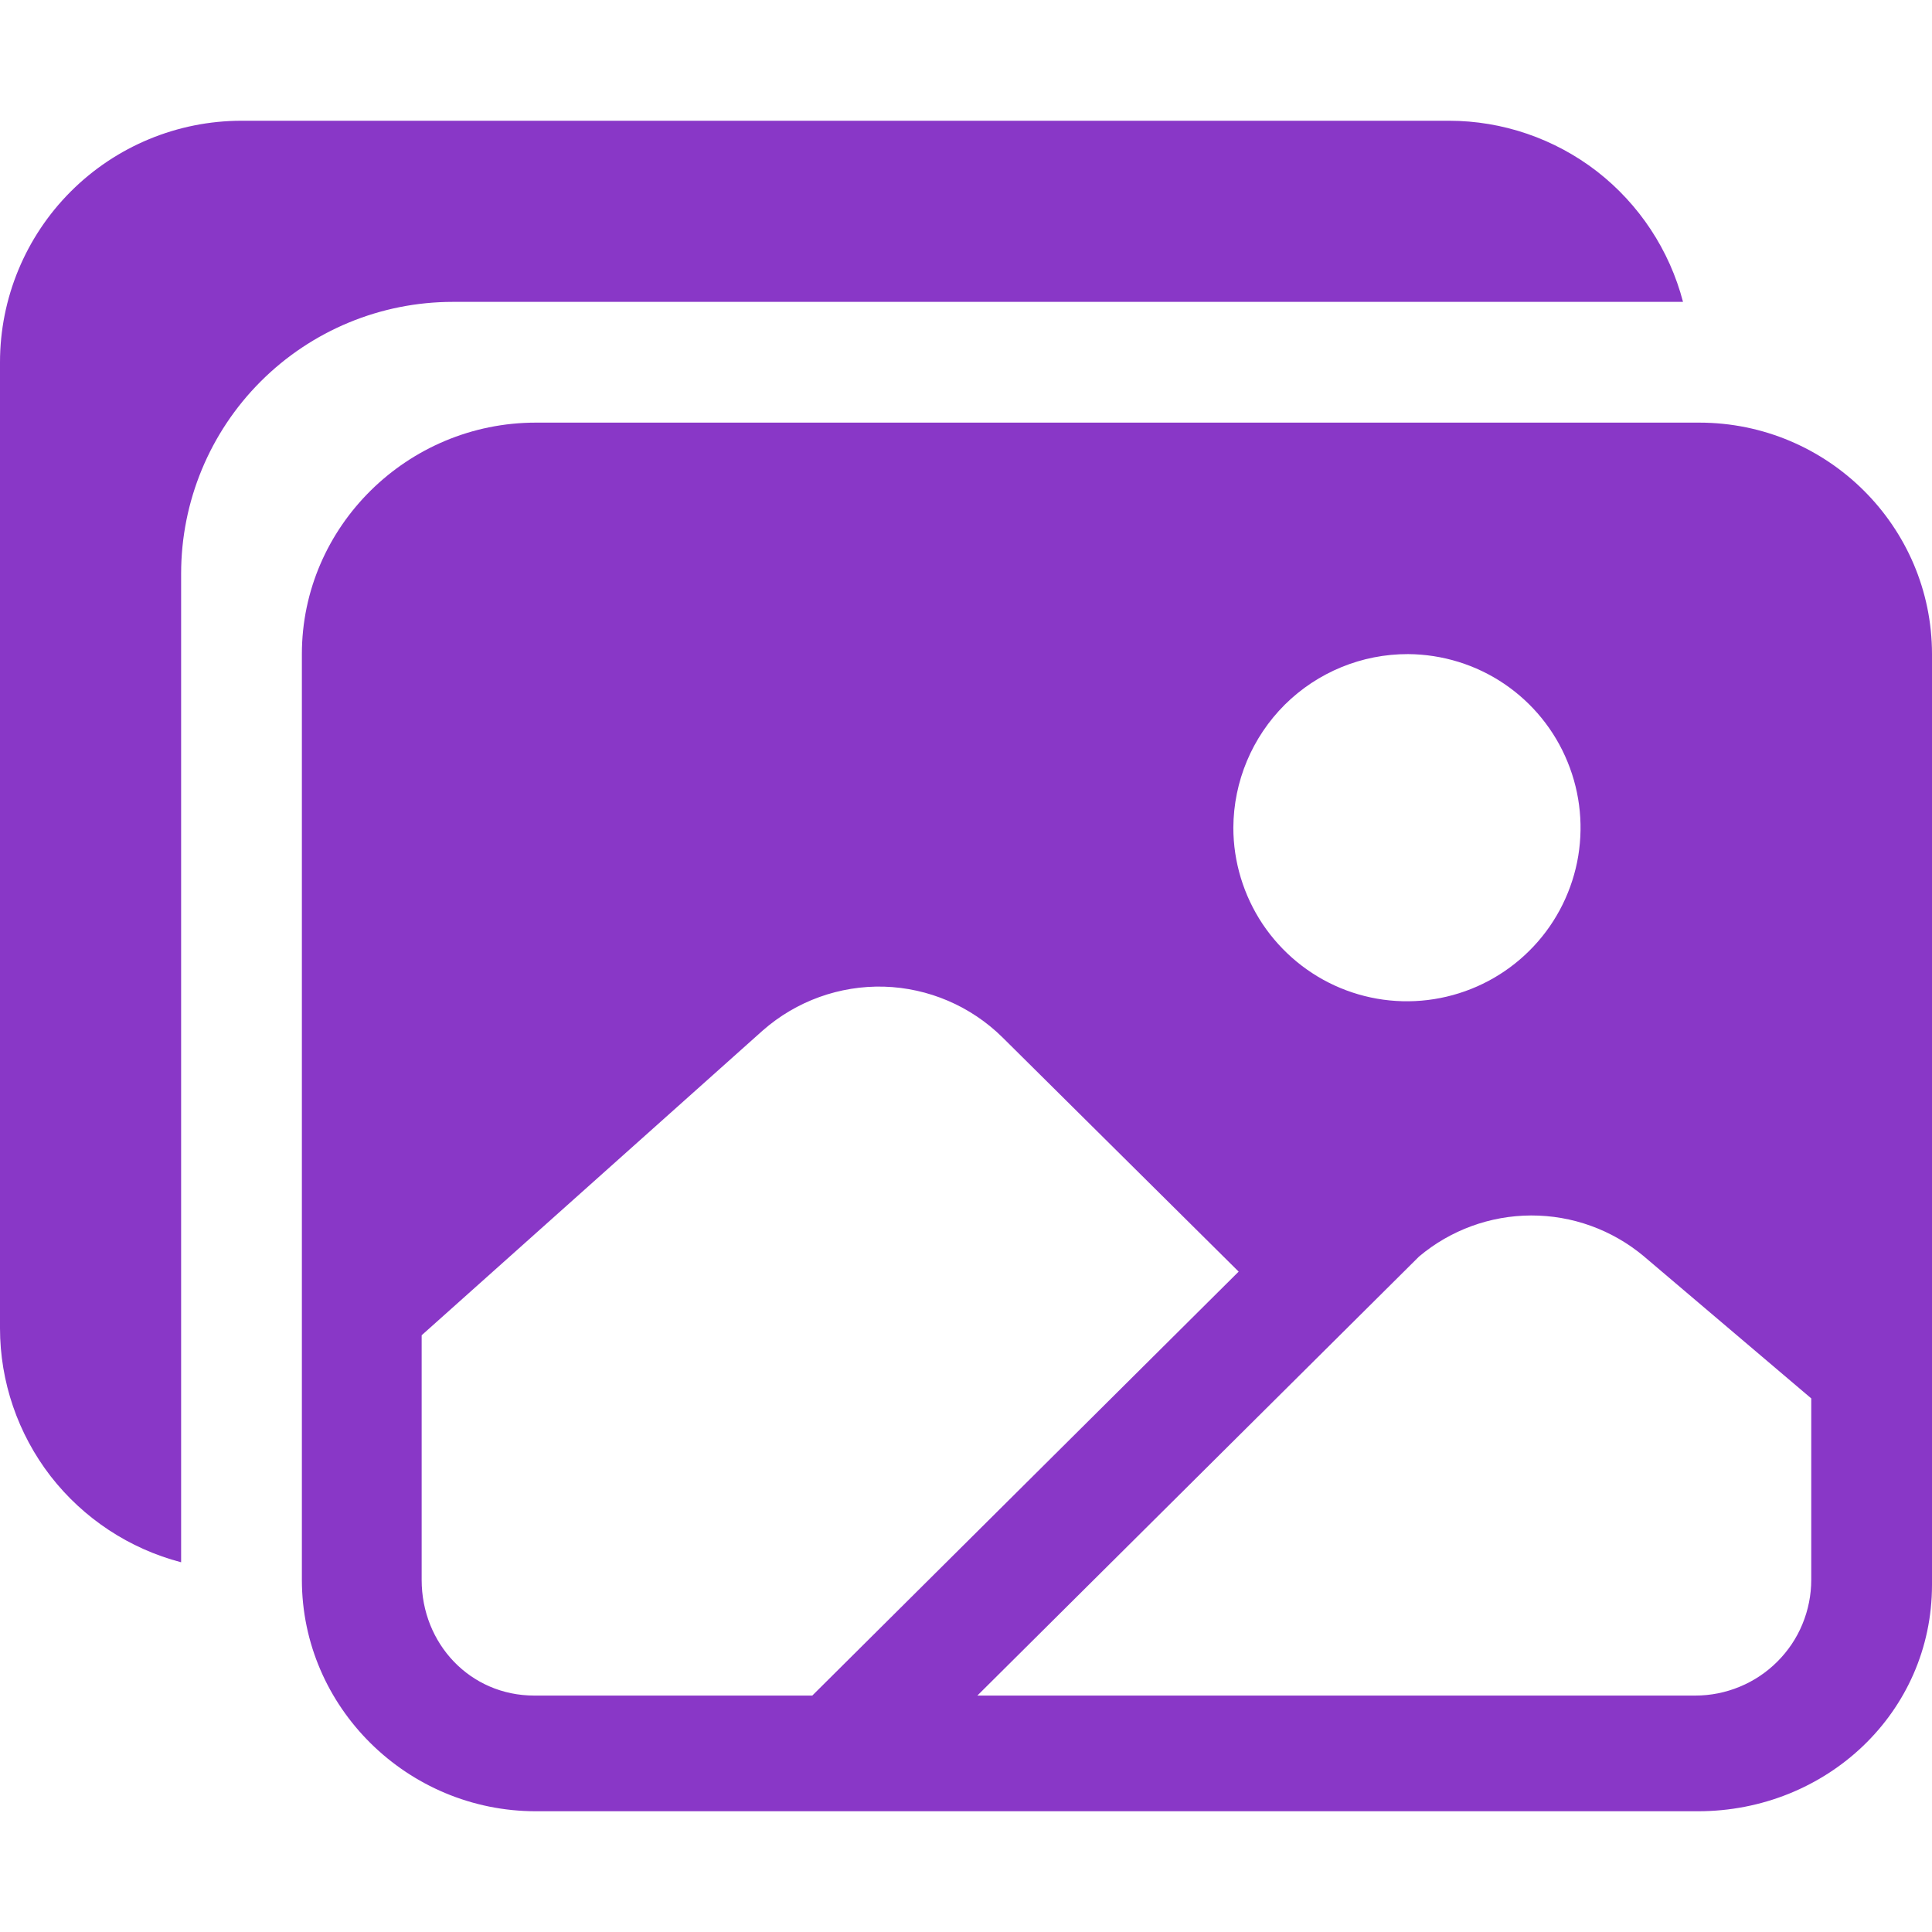 <svg width="16" height="16" viewBox="0 0 16 16" fill="none" xmlns="http://www.w3.org/2000/svg">
<g clip-path="url(#clip0_853_143)">
<path d="M14.072 3.5H4.438C3.375 3.5 2.5 4.36 2.5 5.417V13.083C2.5 14.14 3.375 15 4.438 15H14.062C15.125 15 16 14.182 16 13.125V5.417C16 4.36 15.135 3.5 14.072 3.5V3.5ZM11.661 5.417C11.945 5.419 12.222 5.504 12.457 5.663C12.692 5.822 12.875 6.047 12.982 6.31C13.09 6.573 13.117 6.862 13.061 7.14C13.004 7.418 12.867 7.674 12.665 7.874C12.464 8.074 12.208 8.21 11.929 8.265C11.65 8.32 11.362 8.291 11.1 8.182C10.838 8.073 10.614 7.888 10.456 7.652C10.299 7.416 10.214 7.138 10.214 6.854C10.216 6.472 10.369 6.106 10.64 5.836C10.911 5.567 11.278 5.416 11.661 5.417V5.417ZM4.425 14.042C3.893 14.042 3.492 13.612 3.492 13.084V11.058L6.318 8.533C6.595 8.29 6.953 8.161 7.321 8.171C7.689 8.182 8.039 8.332 8.301 8.59L10.258 10.531L6.727 14.042L4.425 14.042ZM15 13.083C15 13.209 14.975 13.334 14.927 13.45C14.879 13.567 14.808 13.672 14.719 13.761C14.63 13.85 14.524 13.921 14.407 13.969C14.291 14.017 14.166 14.042 14.04 14.042H8.094L11.752 10.406C12.012 10.187 12.341 10.067 12.68 10.066C13.02 10.065 13.349 10.184 13.61 10.401L15 11.581V13.083Z" fill="#8937C7"/>
<path d="M12 1H2C1.47 1 0.961 1.211 0.586 1.586C0.211 1.961 0 2.47 0 3L0 11C0 11.443 0.148 11.874 0.419 12.225C0.691 12.575 1.071 12.826 1.5 12.938V4.75C1.5 4.153 1.737 3.581 2.159 3.159C2.581 2.737 3.153 2.5 3.75 2.5H13.938C13.826 2.071 13.575 1.691 13.225 1.419C12.874 1.148 12.443 1 12 1Z" fill="#8937C7"/>
</g>
<defs>
<clipPath id="clip0_853_143">
<rect width="16" height="16" fill="white"/>
</clipPath>
</defs>
</svg>
